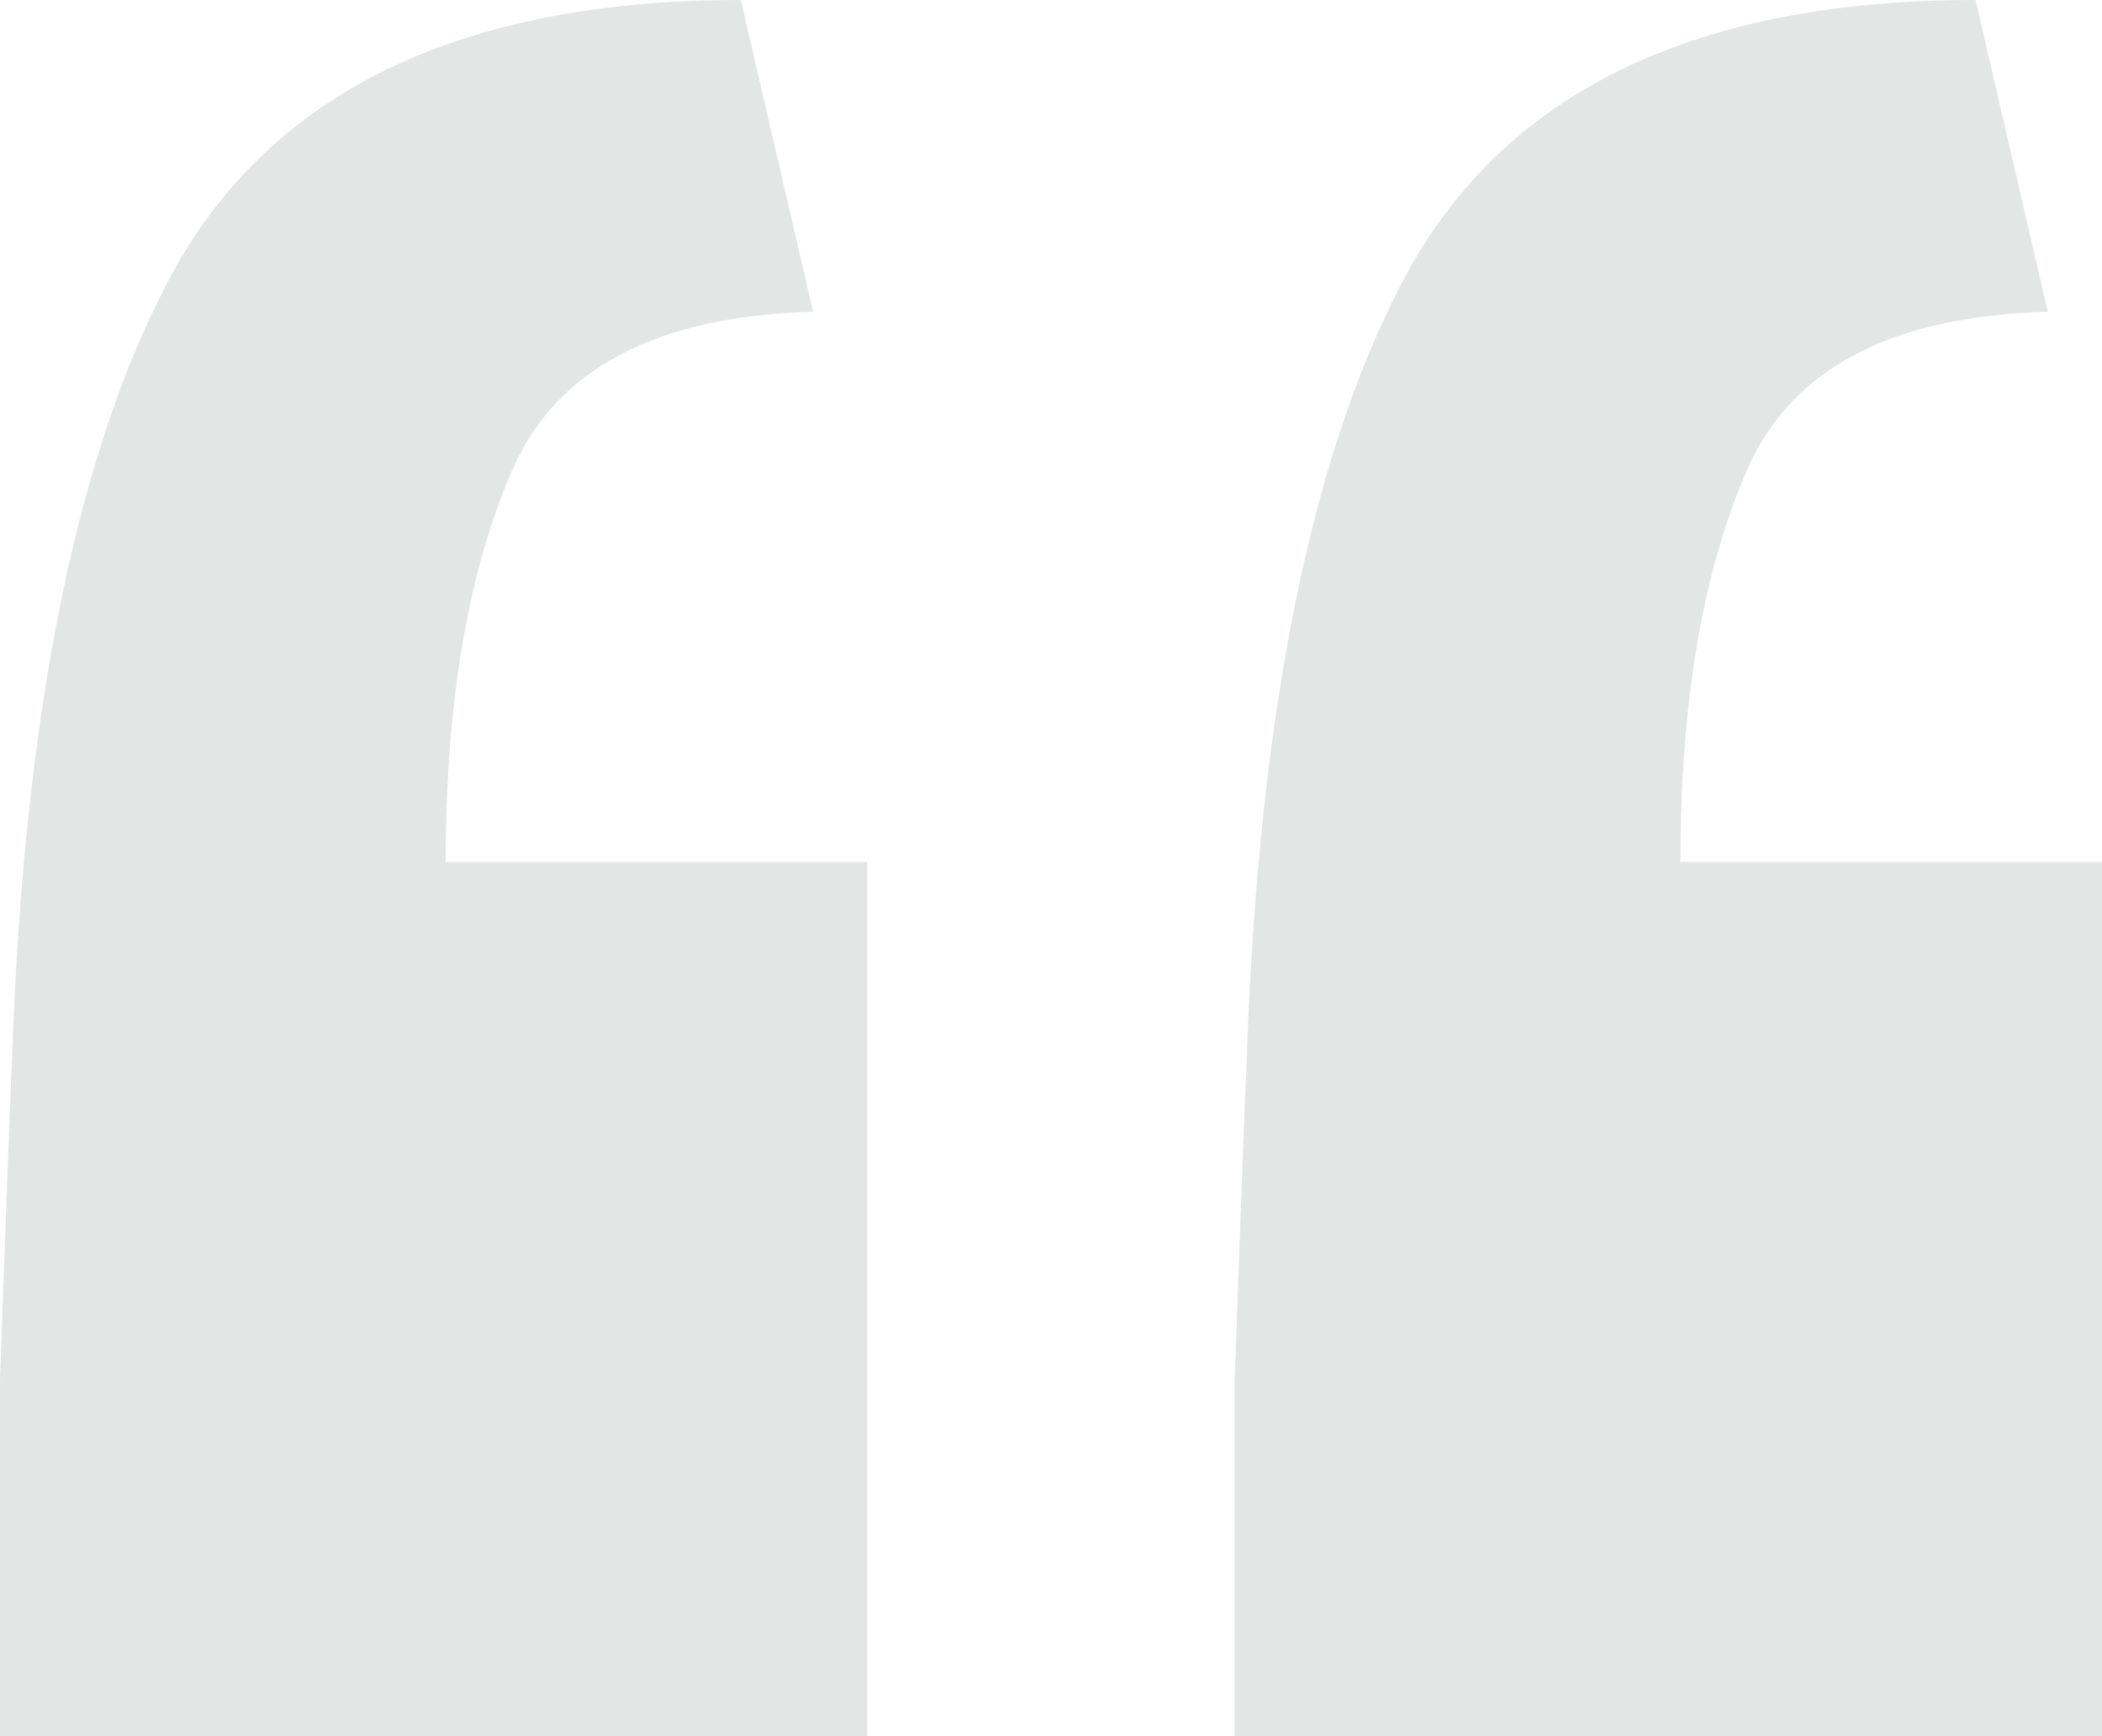 <svg width="46" height="38" viewBox="0 0 46 38" fill="none" xmlns="http://www.w3.org/2000/svg">
<path d="M0 38C0 35.324 0 32.737 0 30.239C0.088 27.653 0.176 25.289 0.264 23.148C0.527 15.476 1.713 9.723 3.822 5.887C6.019 1.962 10.149 0 16.212 0L17.794 6.824C14.367 6.913 12.17 8.073 11.203 10.303C10.237 12.533 9.754 15.387 9.754 18.866L18.98 18.866L18.98 38H0ZM27.02 38C27.02 35.324 27.02 32.737 27.02 30.239C27.108 27.653 27.196 25.289 27.284 23.148C27.547 15.476 28.733 9.723 30.842 5.887C33.039 1.962 37.169 0 43.232 0L44.814 6.824C41.387 6.913 39.19 8.073 38.224 10.303C37.257 12.533 36.774 15.387 36.774 18.866H46L46 38H27.02Z" fill="#E4E5E5"/>
</svg>
